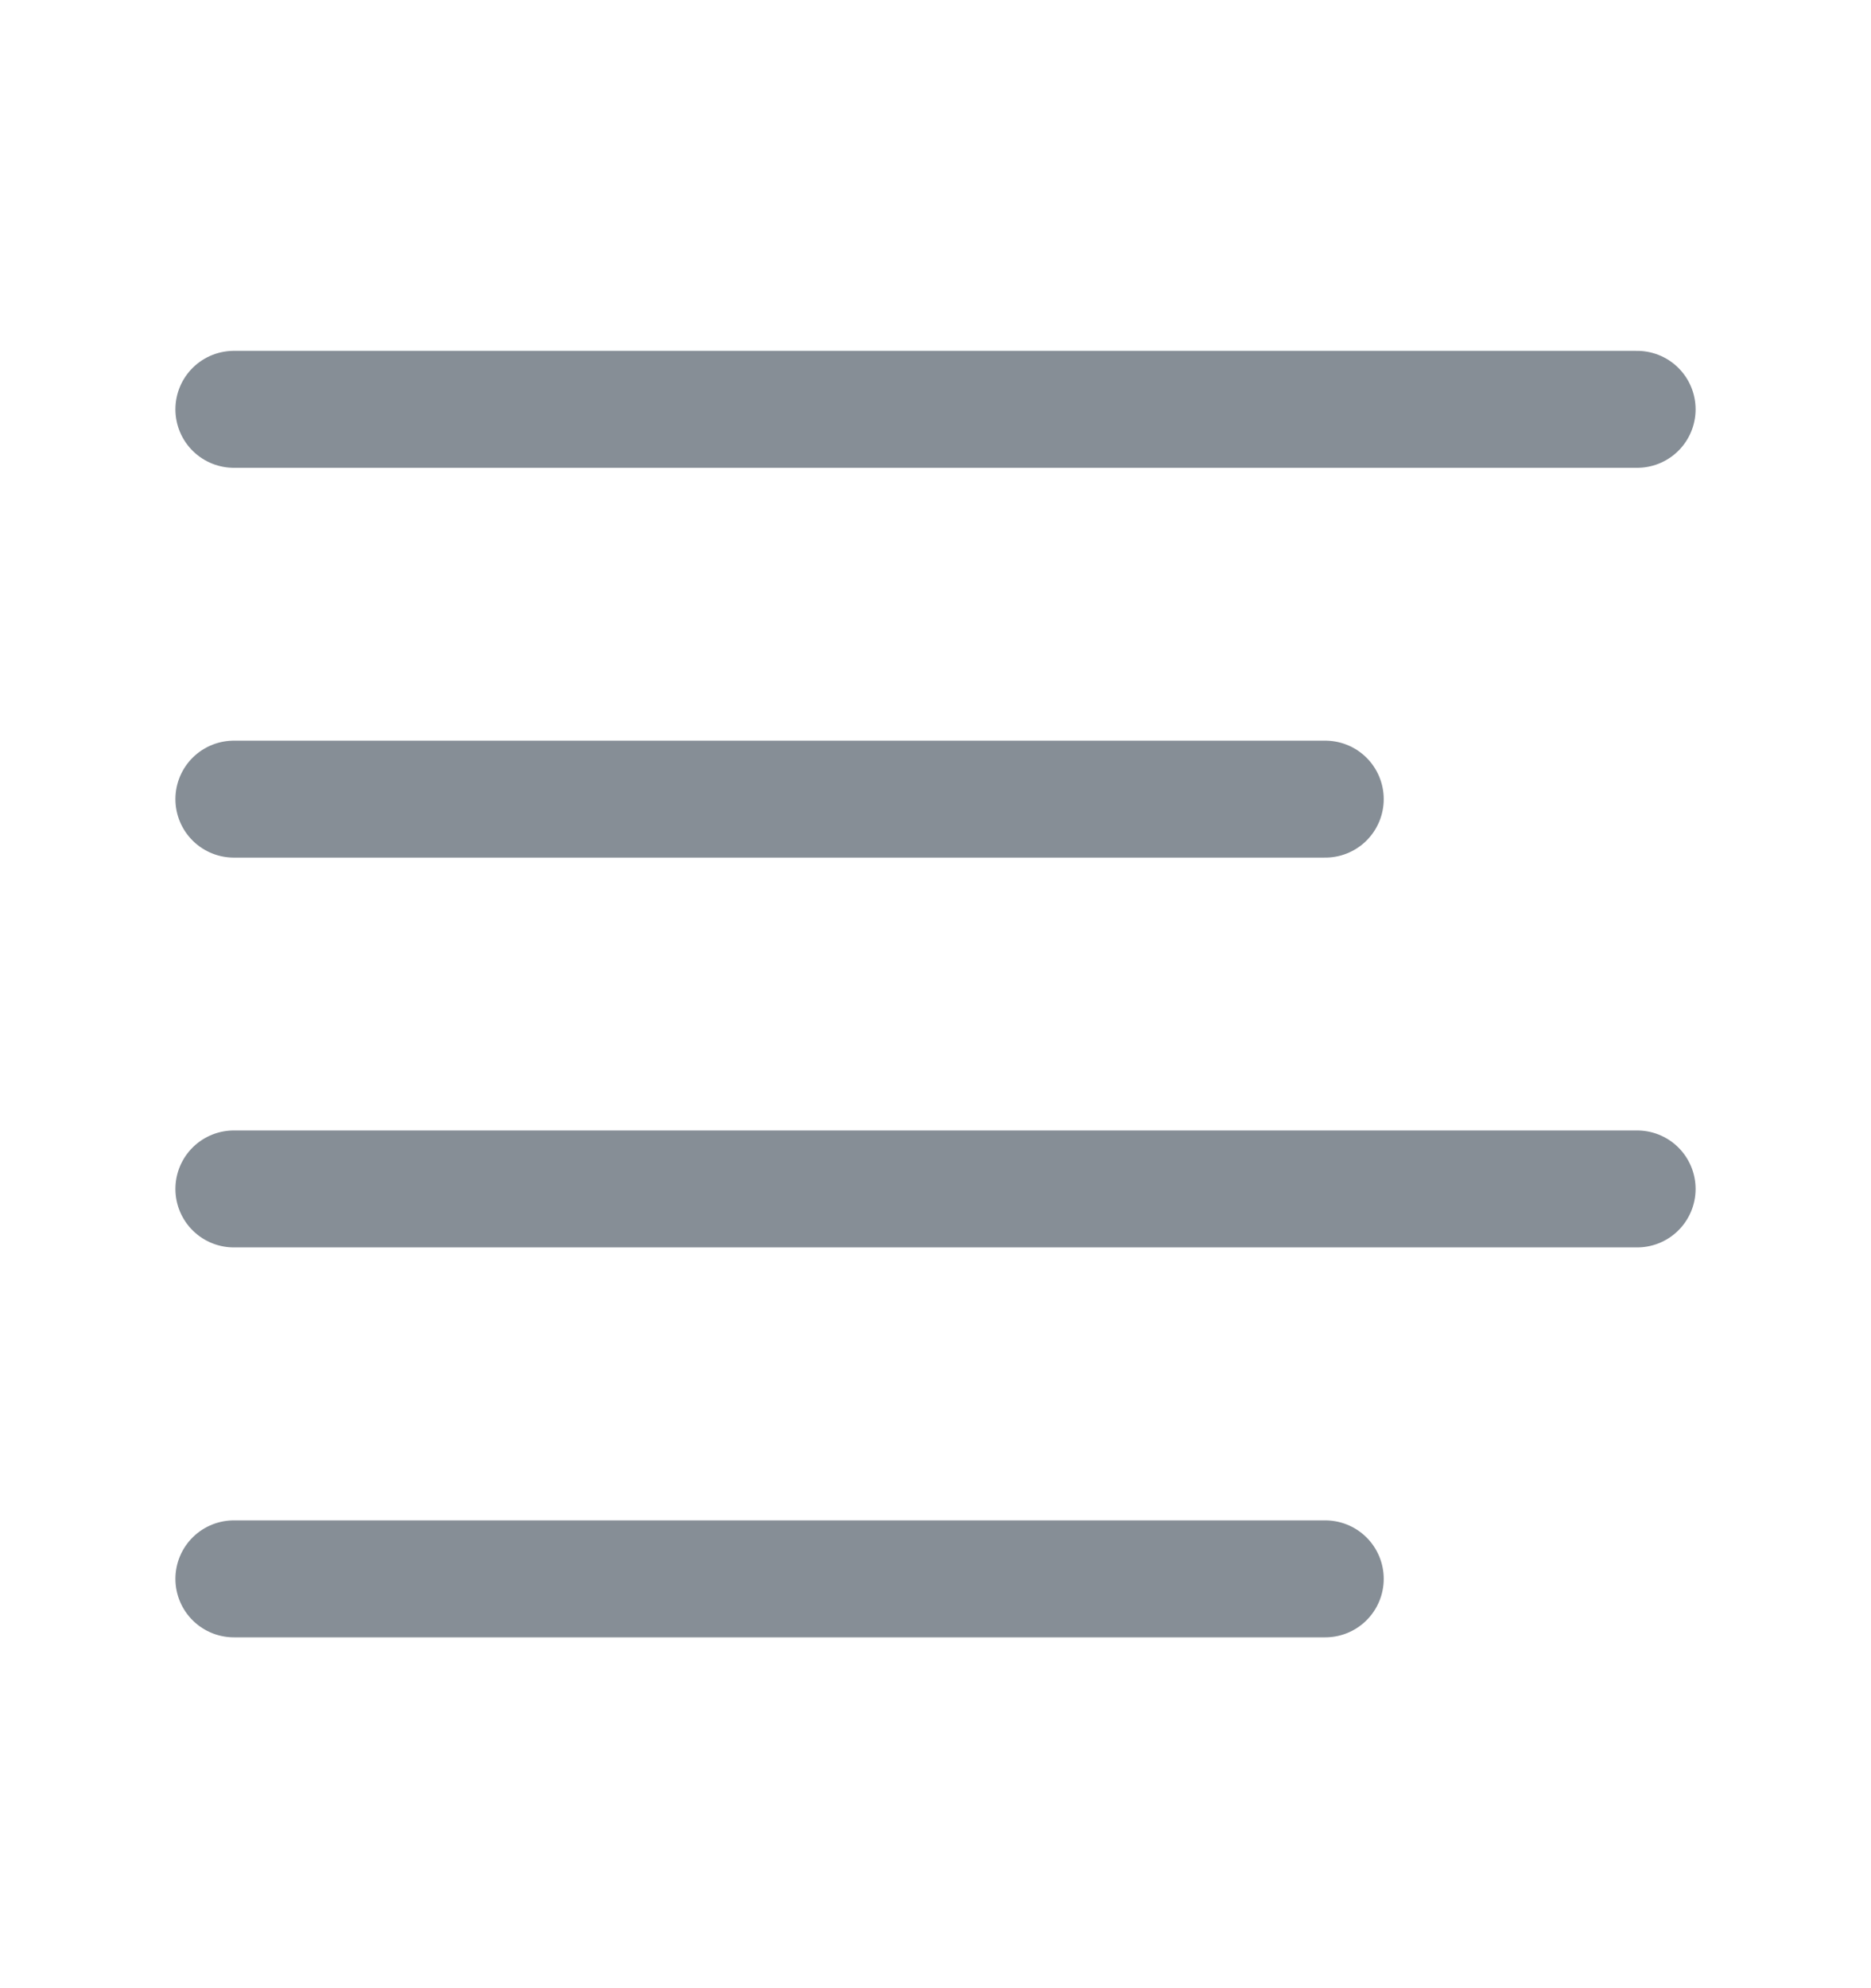 <svg width="16" height="17" viewBox="0 0 16 17" fill="none" xmlns="http://www.w3.org/2000/svg">
<path d="M14 3.5H2" stroke="#868E96" stroke-linecap="round" stroke-linejoin="round"/>
<path d="M11.333 6.833H2" stroke="#868E96" stroke-linecap="round" stroke-linejoin="round"/>
<path d="M14 10.166H2" stroke="#868E96" stroke-linecap="round" stroke-linejoin="round"/>
<path d="M11.333 13.5H2" stroke="#868E96" stroke-linecap="round" stroke-linejoin="round"/>
</svg>
